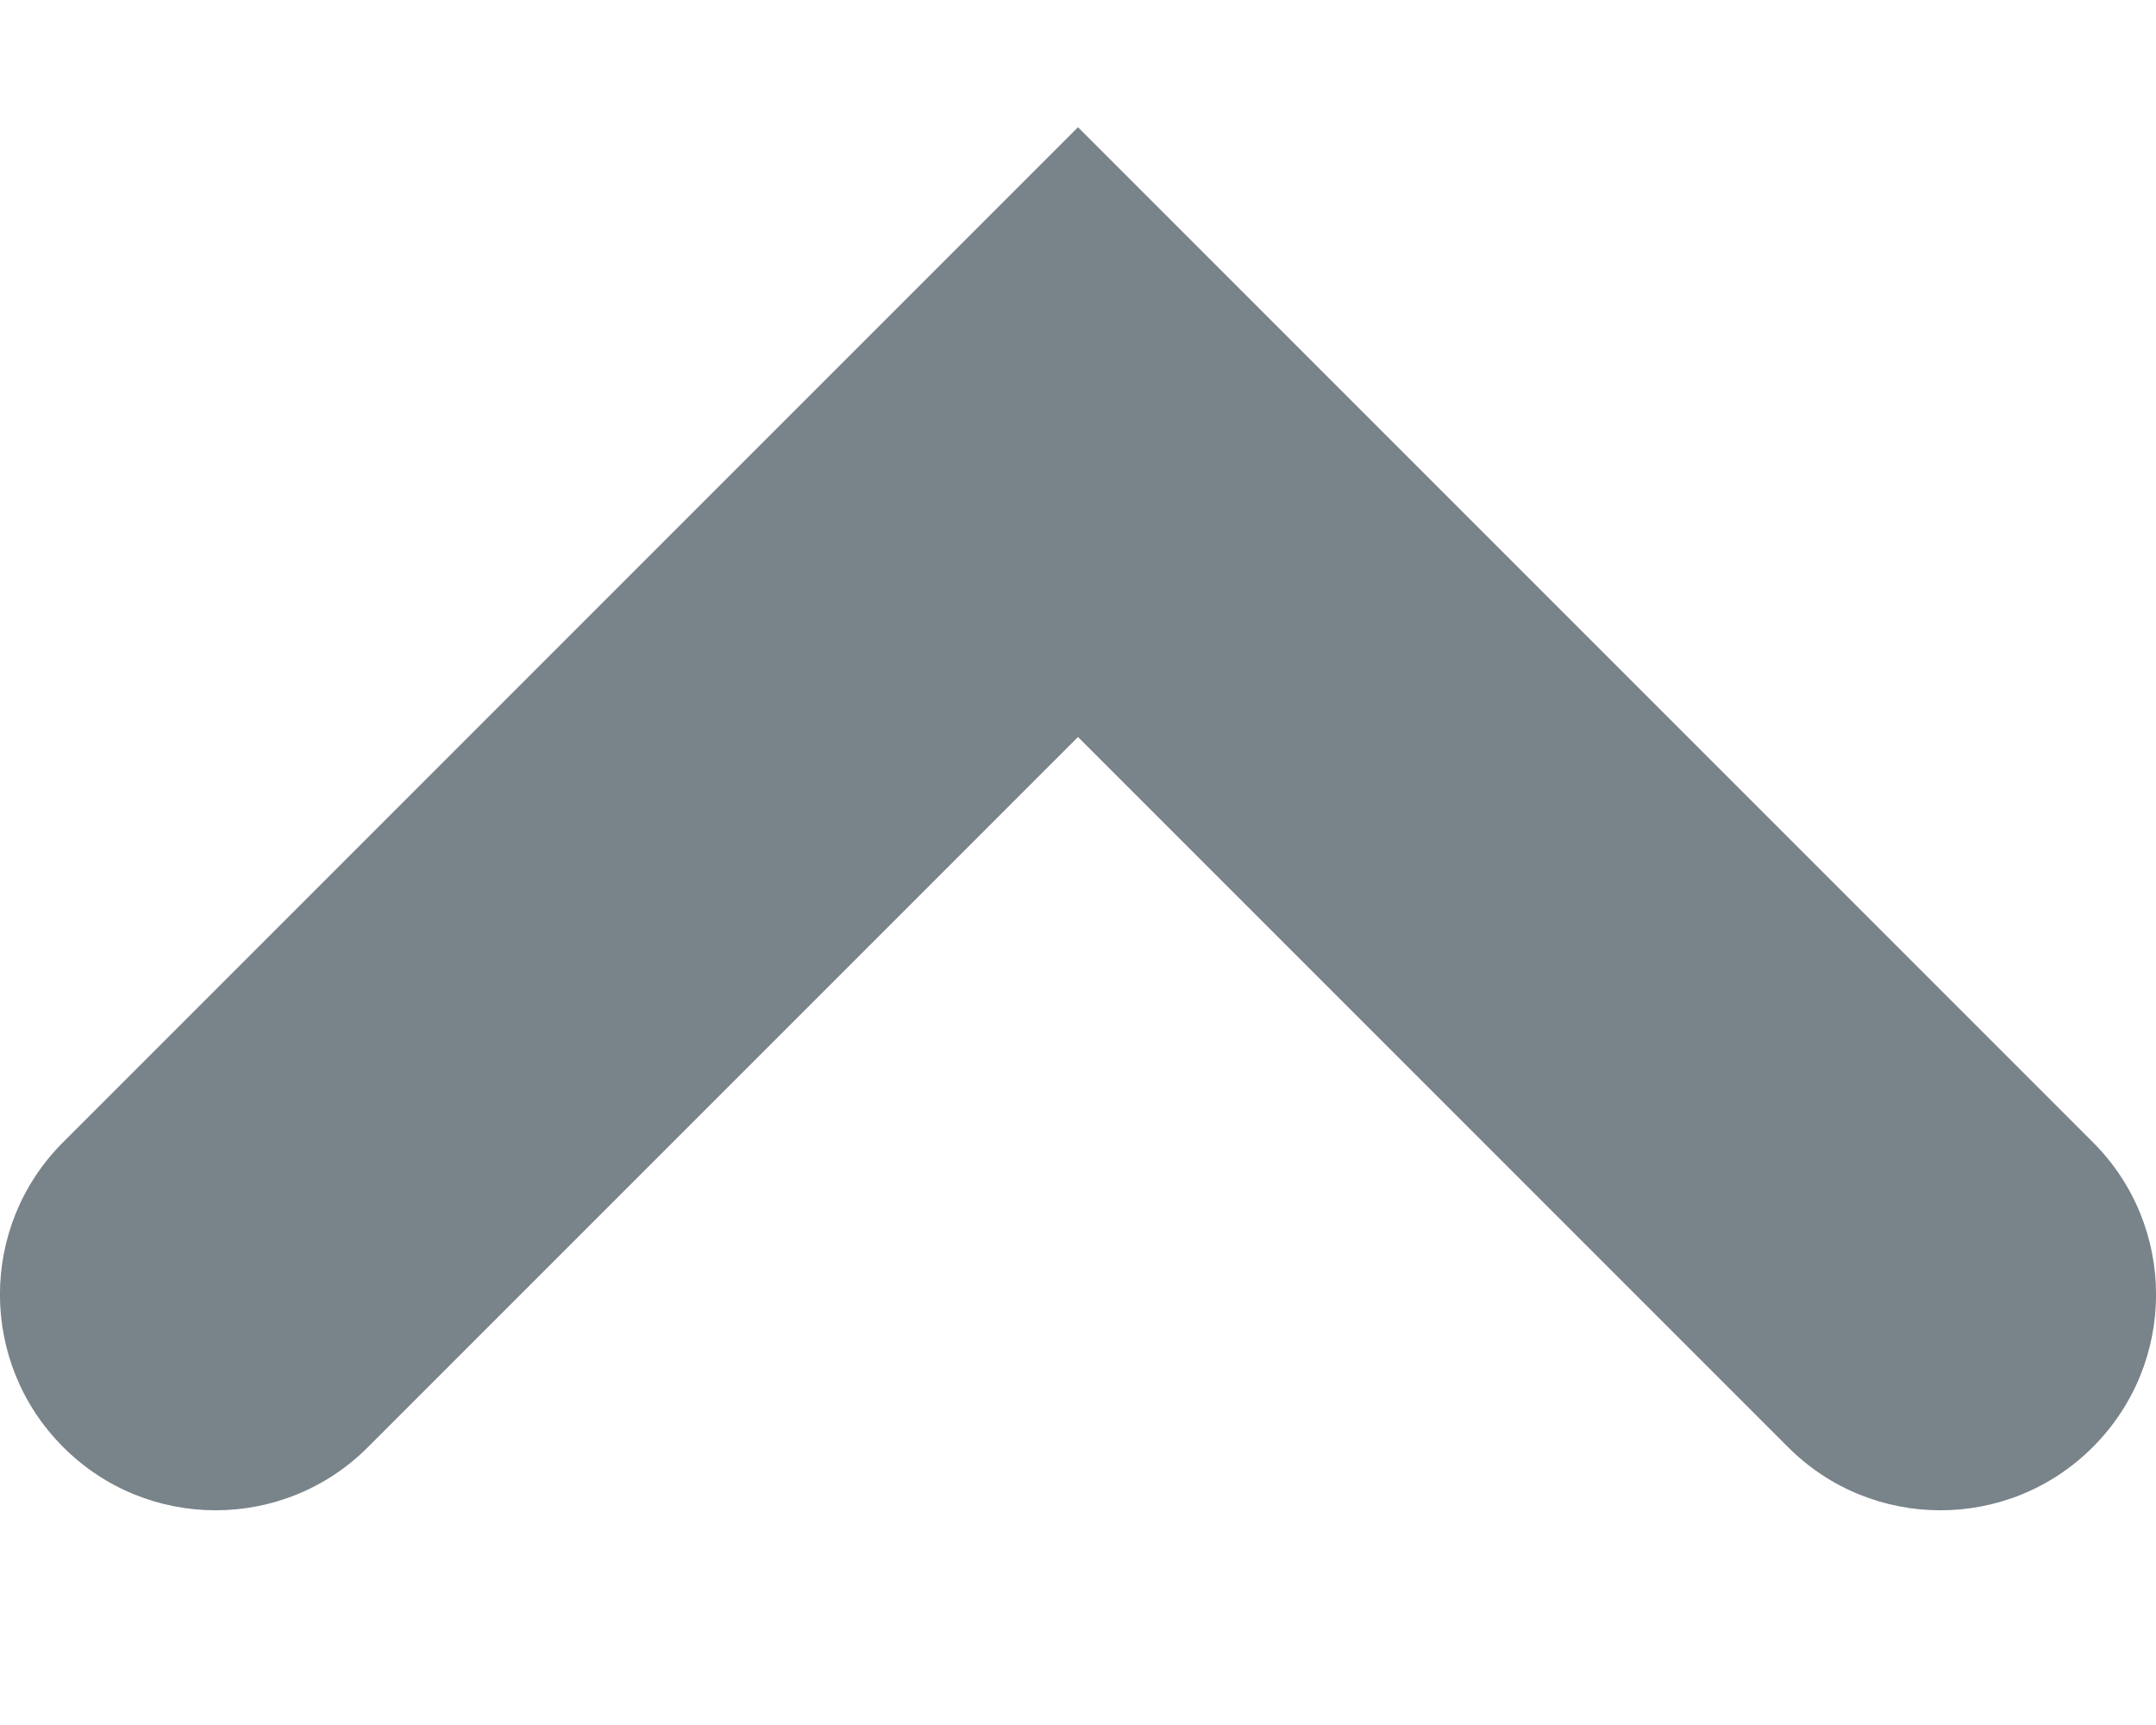 <svg width="10" height="8" viewBox="0 0 10 8" fill="none" xmlns="http://www.w3.org/2000/svg">
<path d="M1.707 6.711C1.317 7.102 0.683 7.102 0.293 6.711C-0.098 6.32 -0.098 5.687 0.293 5.297L5 0.59L9.707 5.297C10.098 5.687 10.098 6.32 9.707 6.711C9.317 7.102 8.683 7.102 8.293 6.711L5 3.418L1.707 6.711Z" fill="#79838A"/>
</svg>
